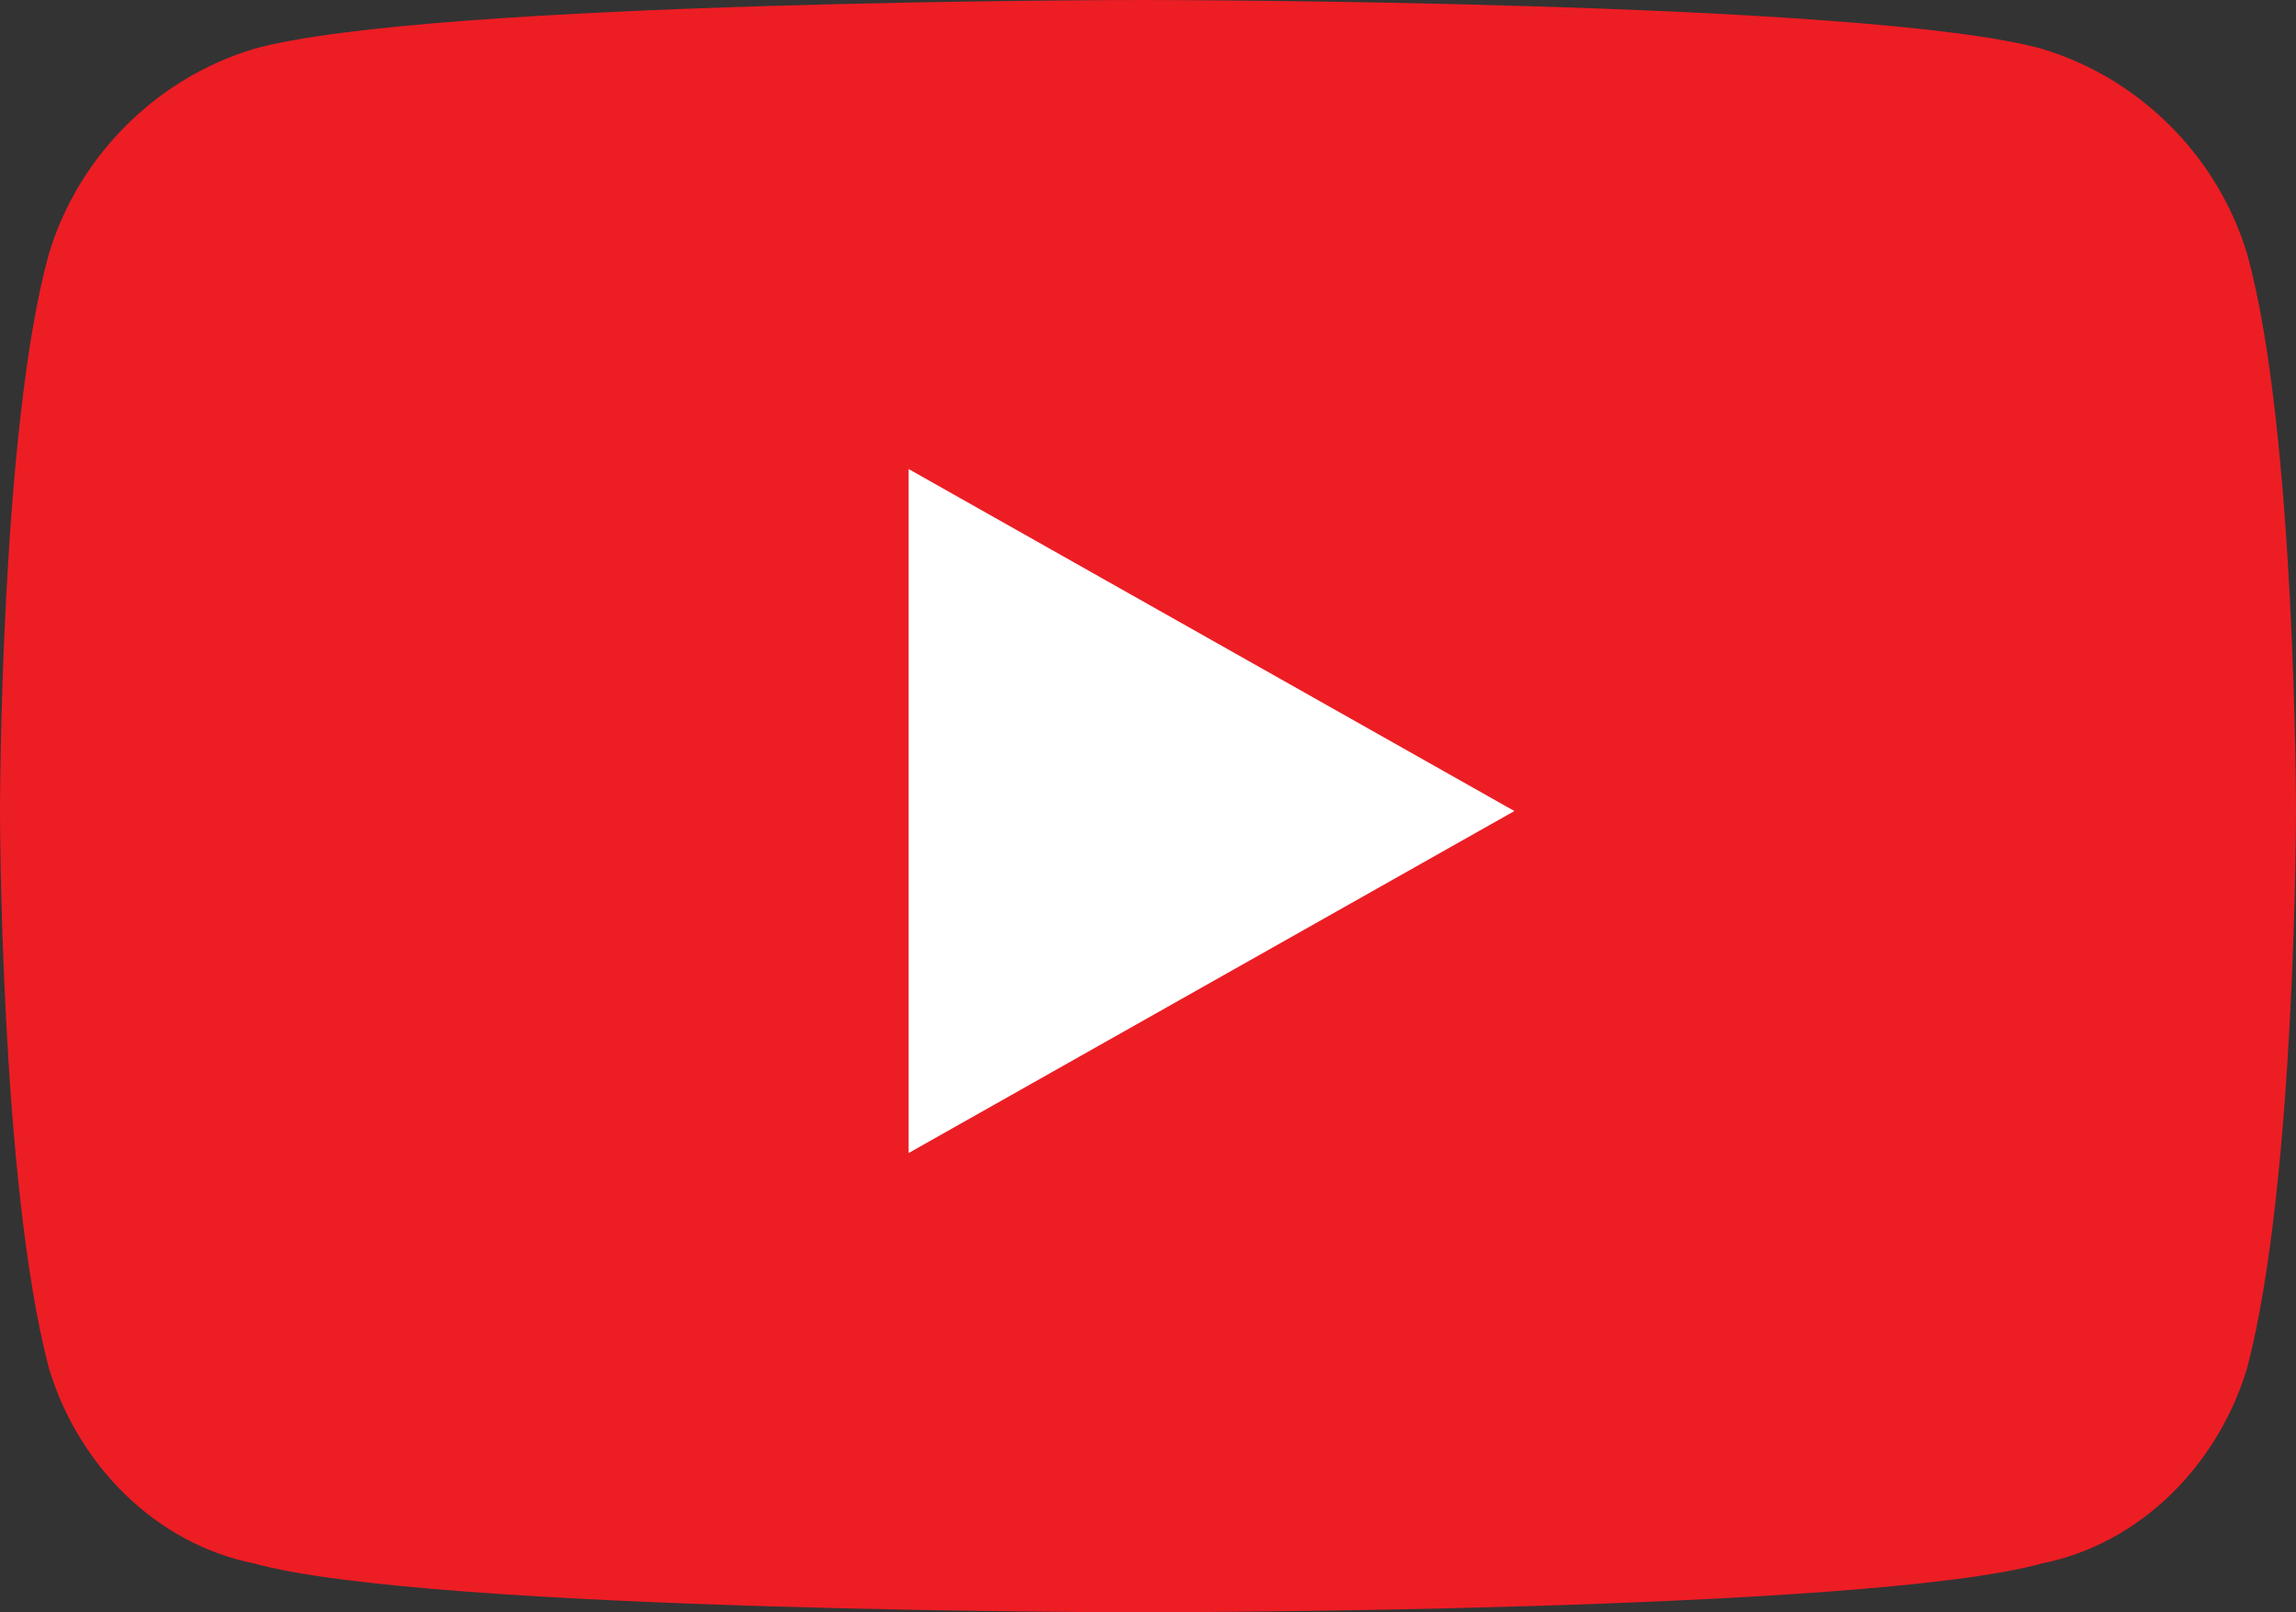 <svg xmlns="http://www.w3.org/2000/svg" width="235" height="165" version="1">
  <rect width="100%" height="100%" fill="#333333" stroke="none"/>
  <path fill="#ed1d24" d="M230 26c-3-10-11-18-21-21-18-5-92-5-92-5S44 0 26 5C16 8 8 16 5 26 0 44 0 83 0 83s0 38 5 57c3 10 11 18 21 20 18 5 91 5 91 5s74 0 92-5c10-2 18-10 21-20 5-19 5-57 5-57s0-39-5-57"/>
  <path fill="#fff" d="M93 118l62-35-62-35z"/>
</svg>
